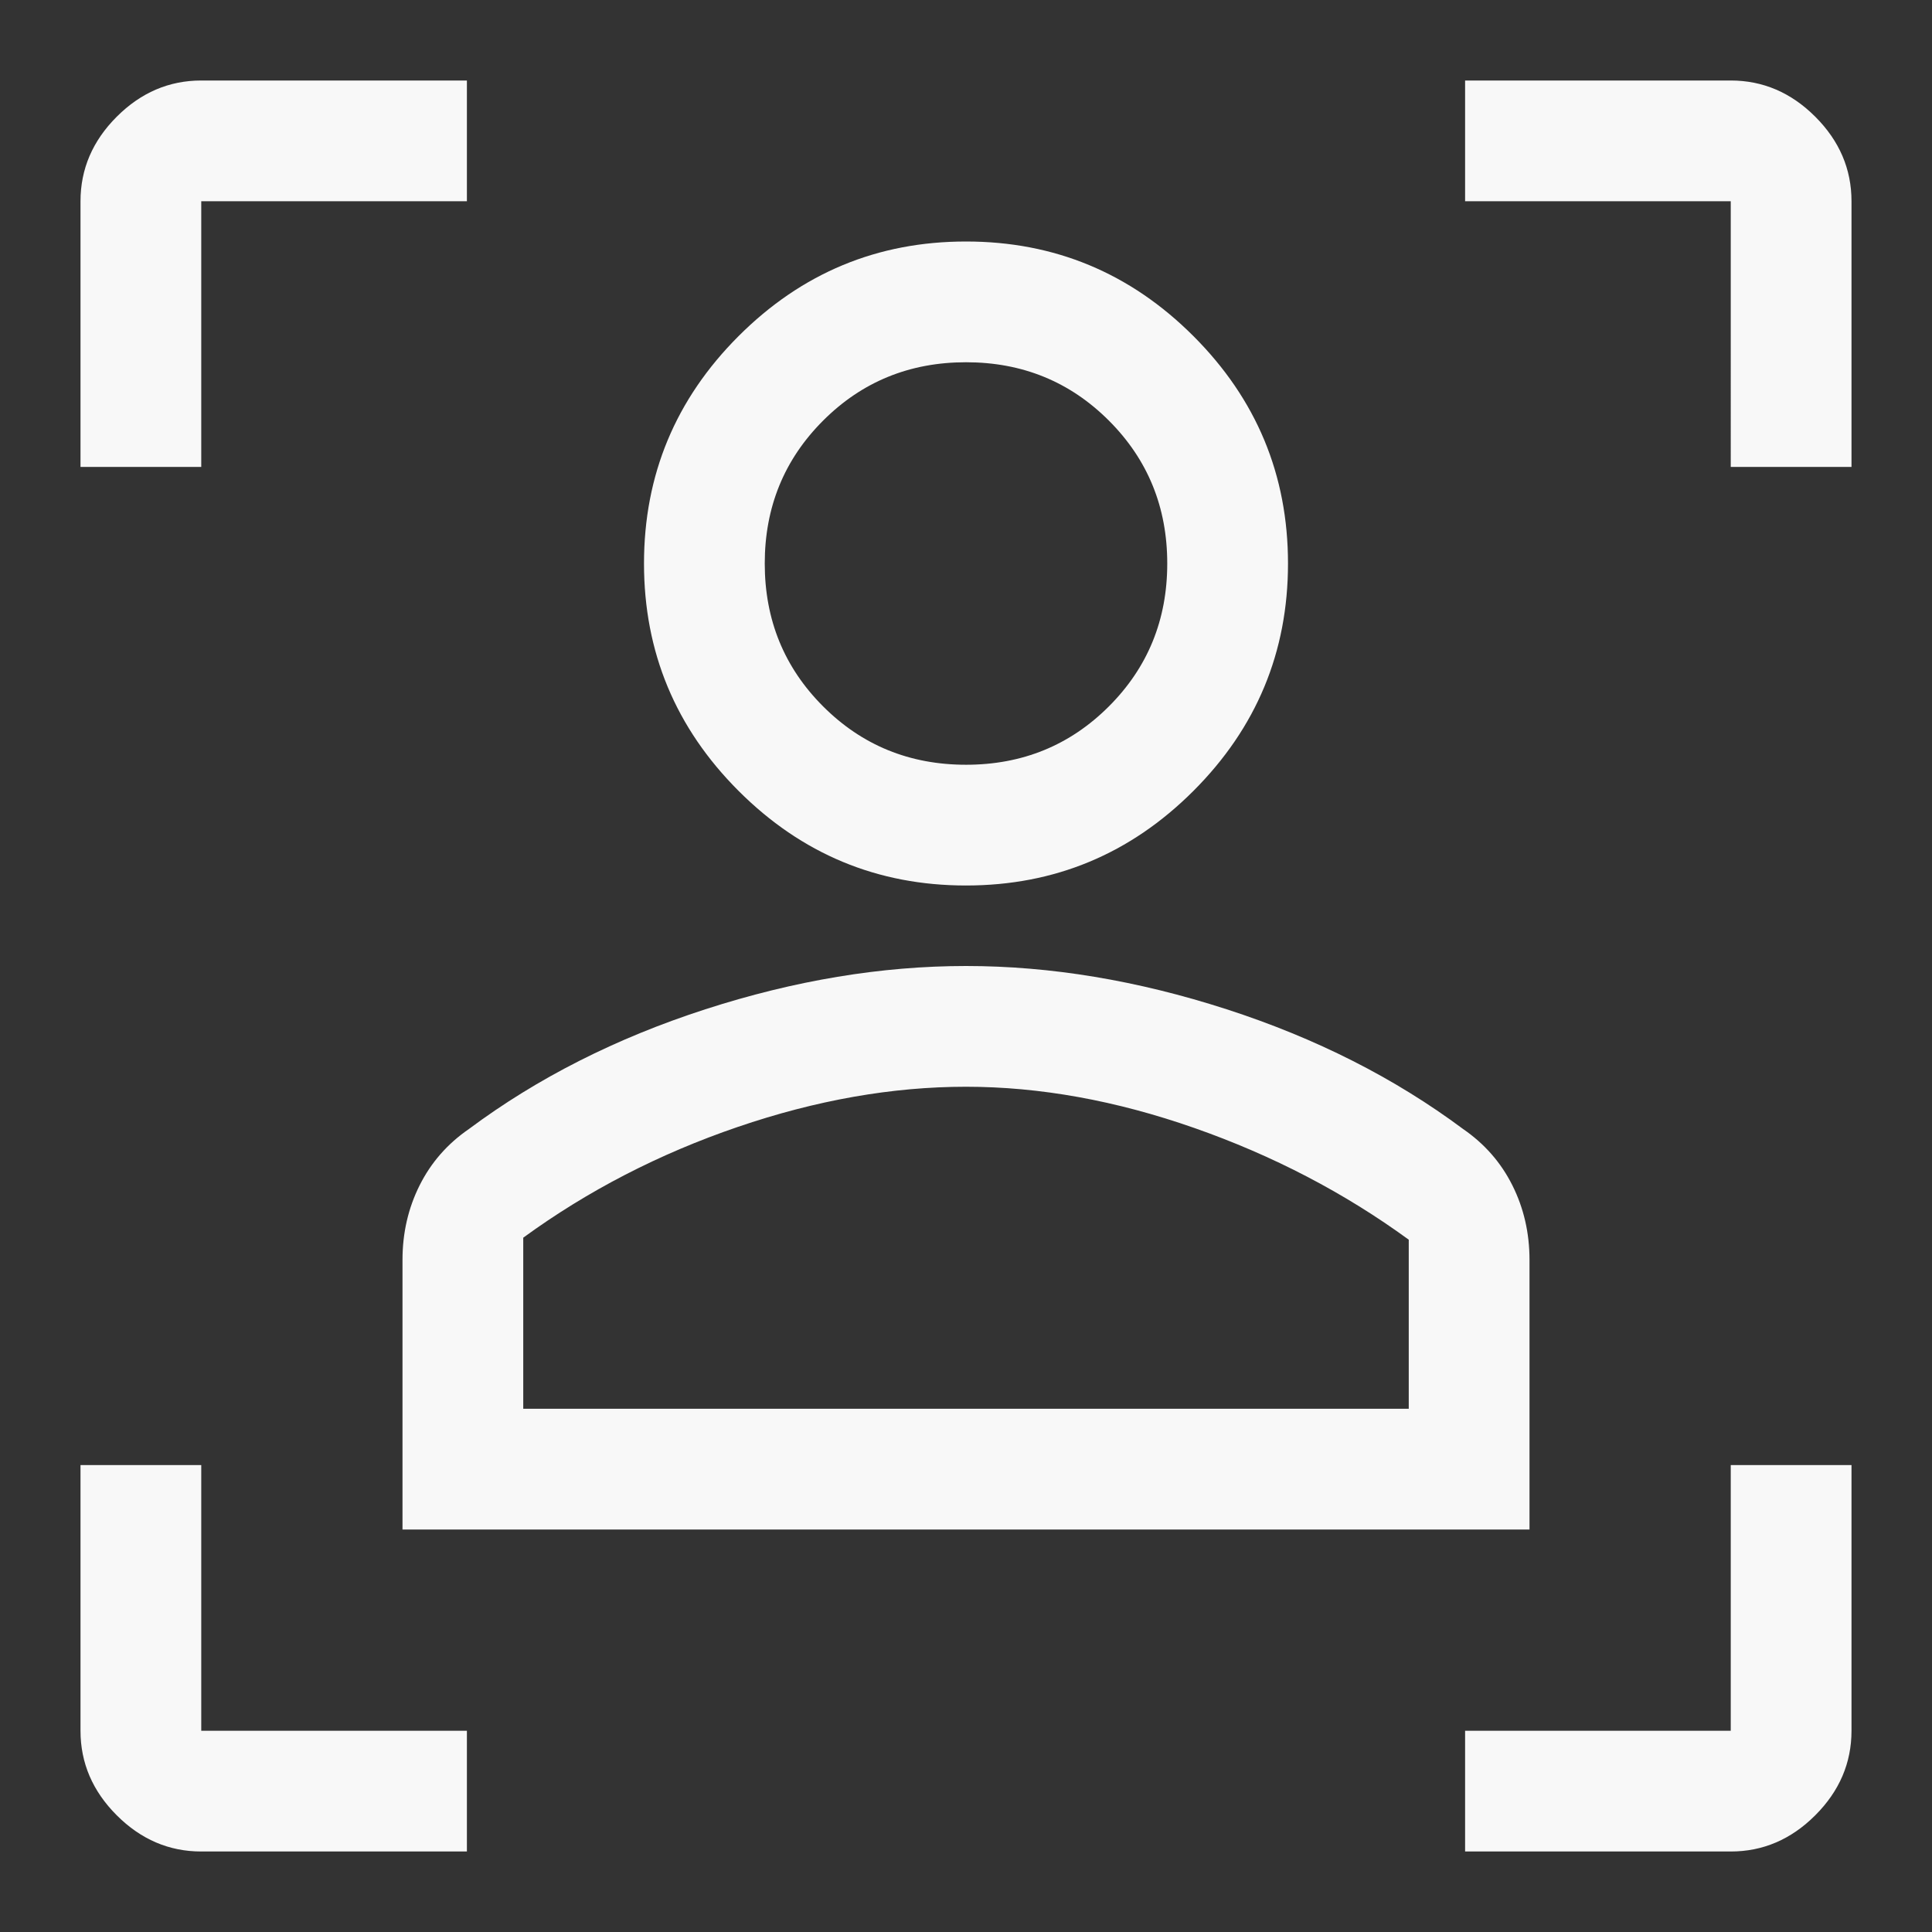 <svg xmlns="http://www.w3.org/2000/svg" height="48" width="48" fill="#f8f8f8"><rect width="100%" height="100%" fill="#333333" stroke="none"/><path d="M5 46q-1.2 0-2.1-.9Q2 44.2 2 43v-6.6h3V43h6.6v3Zm31.4 0v-3H43v-6.6h3V43q0 1.2-.9 2.1-.9.9-2.1.9ZM10 38v-6.7q0-1 .425-1.85.425-.85 1.225-1.4 2.55-1.9 5.875-2.975Q20.85 24 24 24q3.15 0 6.475 1.075Q33.8 26.15 36.35 28.05q.8.55 1.225 1.4.425.85.425 1.85V38Zm3-3h22v-4.2q-2.4-1.75-5.325-2.775Q26.75 27 24 27t-5.675 1Q15.4 29 13 30.75Zm11-13q-3.3 0-5.65-2.35Q16 17.3 16 14q0-3.3 2.35-5.65Q20.7 6 24 6q3.3 0 5.65 2.35Q32 10.7 32 14q0 3.3-2.35 5.65Q27.3 22 24 22Zm0-3q2.1 0 3.55-1.45Q29 16.1 29 14q0-2.1-1.45-3.55Q26.1 9 24 9q-2.1 0-3.55 1.45Q19 11.9 19 14q0 2.1 1.45 3.55Q21.9 19 24 19ZM2 11.6V5q0-1.2.9-2.1Q3.8 2 5 2h6.6v3H5v6.6Zm41 0V5h-6.6V2H43q1.2 0 2.1.9.9.9.9 2.1v6.6ZM24 35Zm0-21Z"/></svg>